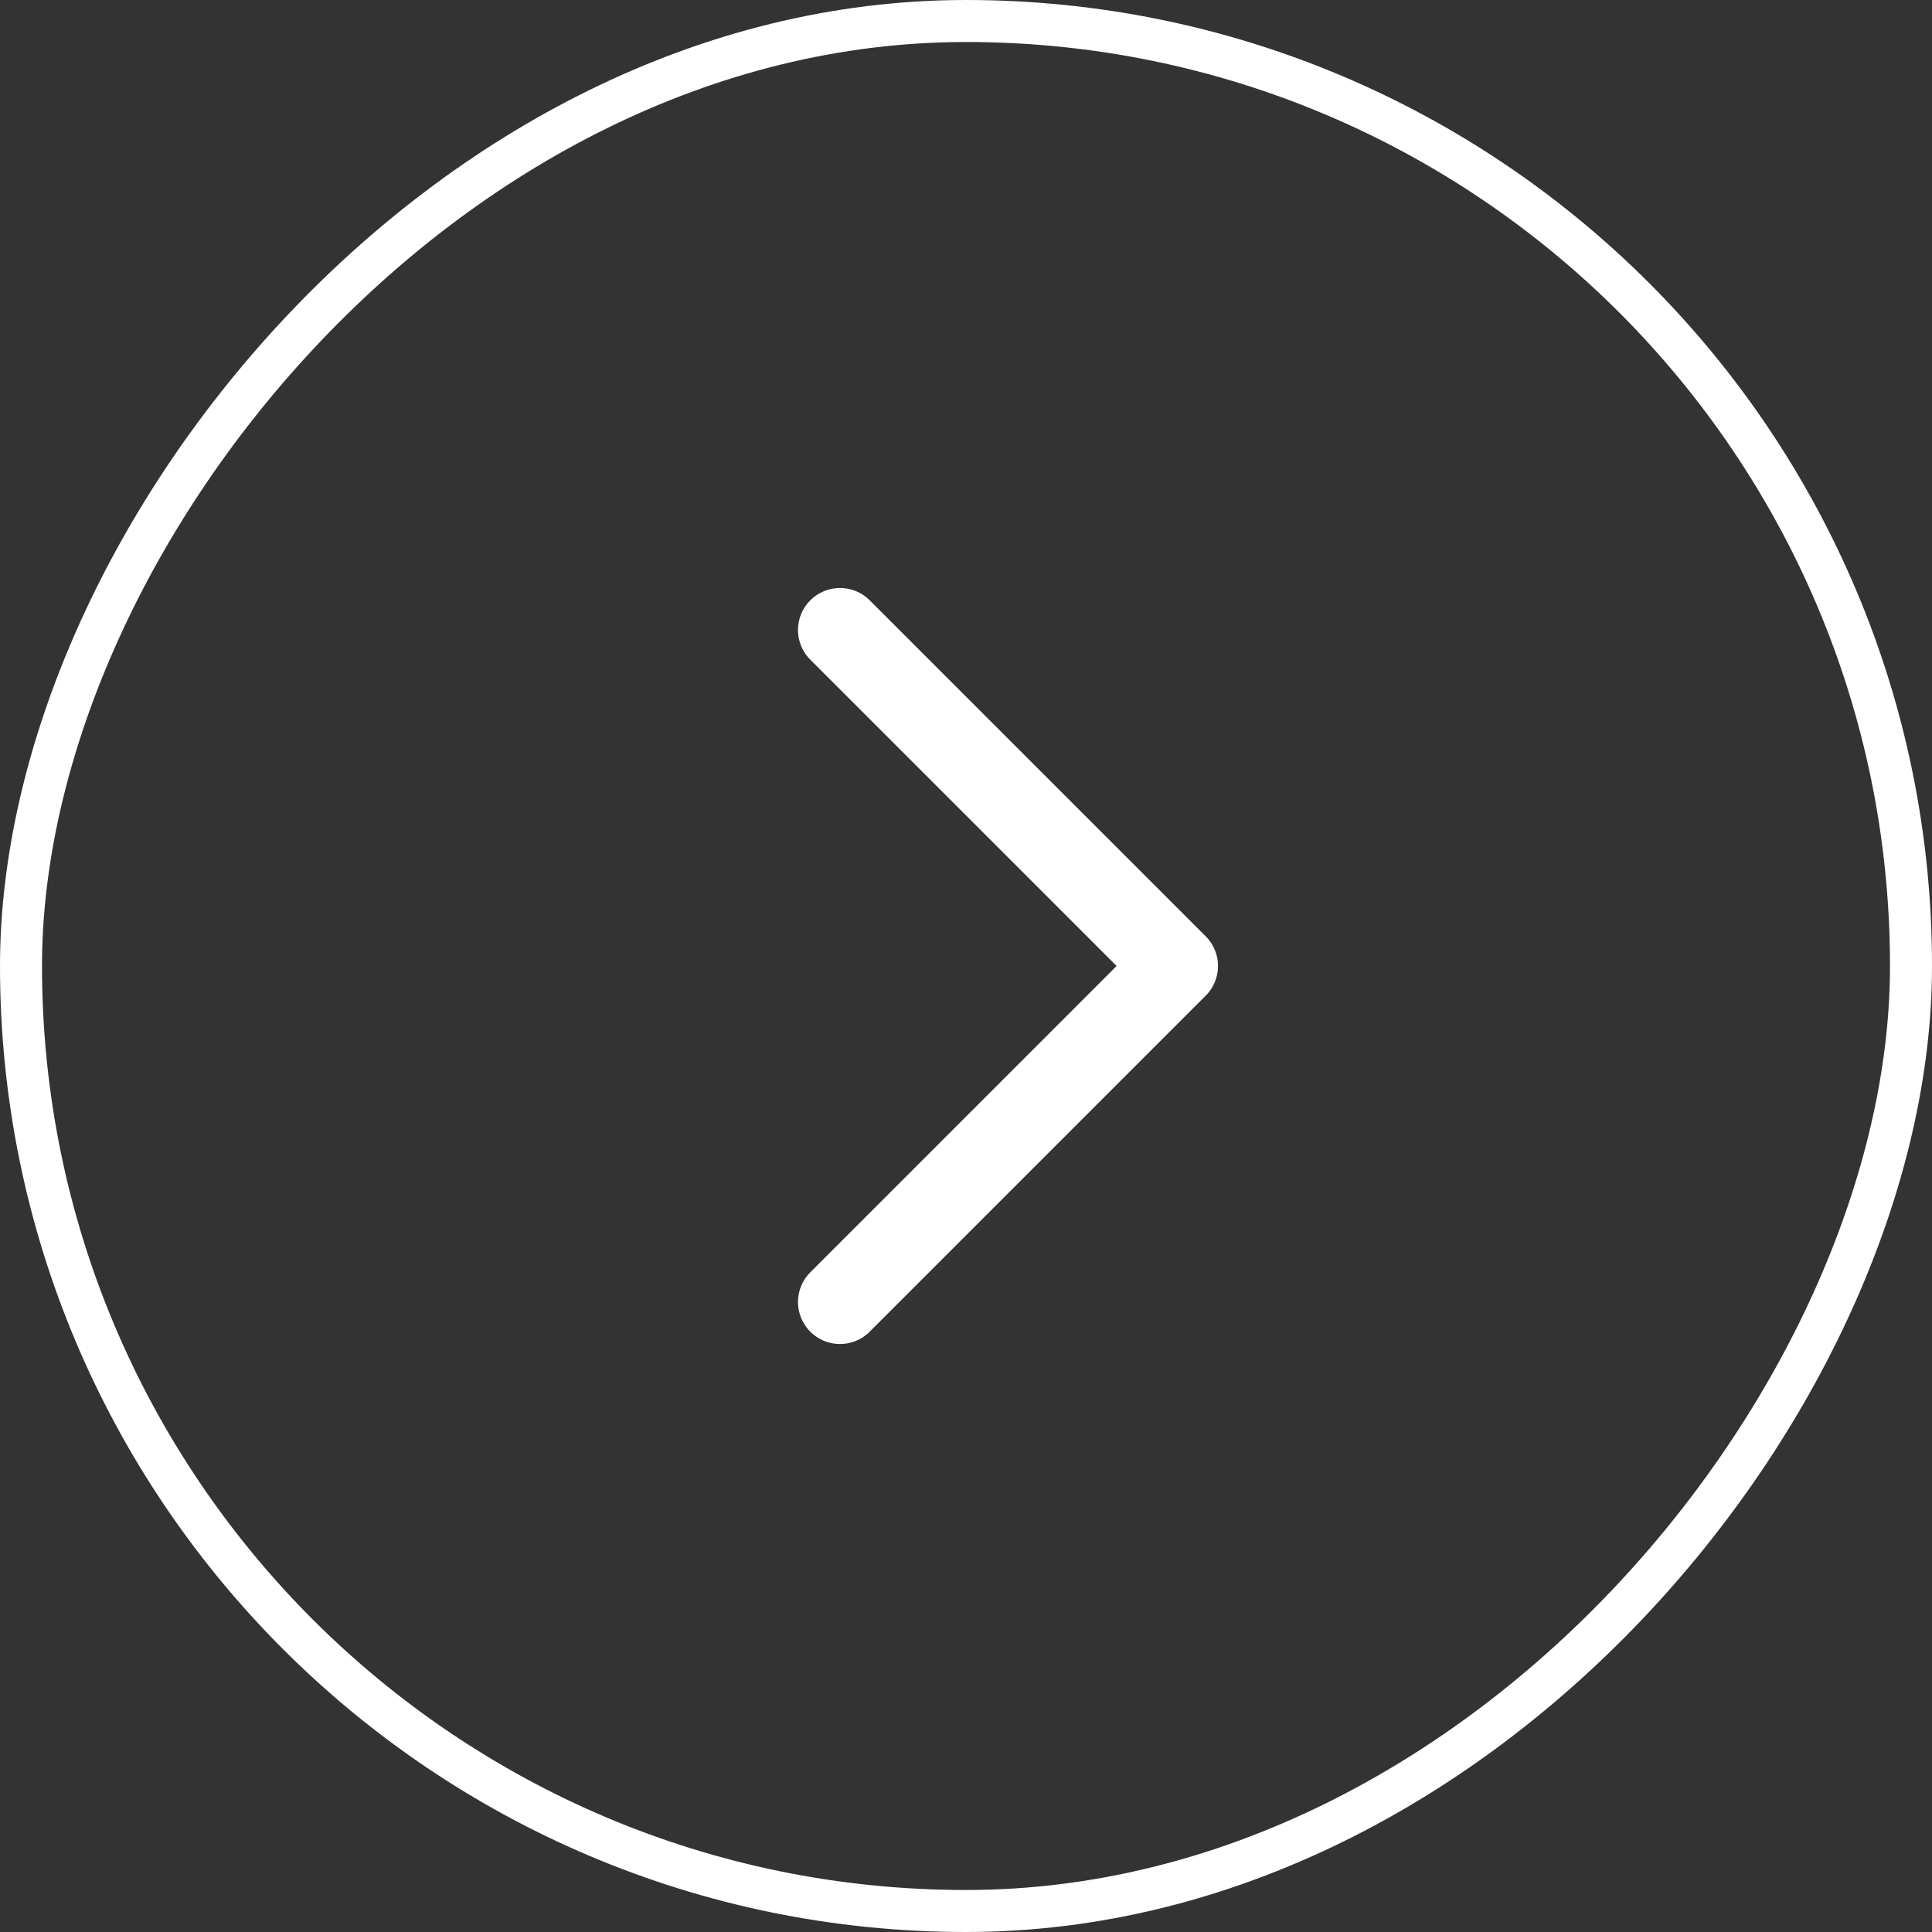 <svg width="46" height="46" viewBox="0 0 46 46" fill="none" xmlns="http://www.w3.org/2000/svg">
<rect x="0" y="0" width="46" height="46" fill="#333333" stroke="none"/>
<rect x="-0.5" y="0.5" width="45" height="45" rx="22.5" transform="matrix(-1 0 0 1 45 0)" stroke="white"/>
<path d="M20 31L28 23L20 15" stroke="white" stroke-width="2" stroke-linecap="round" stroke-linejoin="round"/>
</svg>
